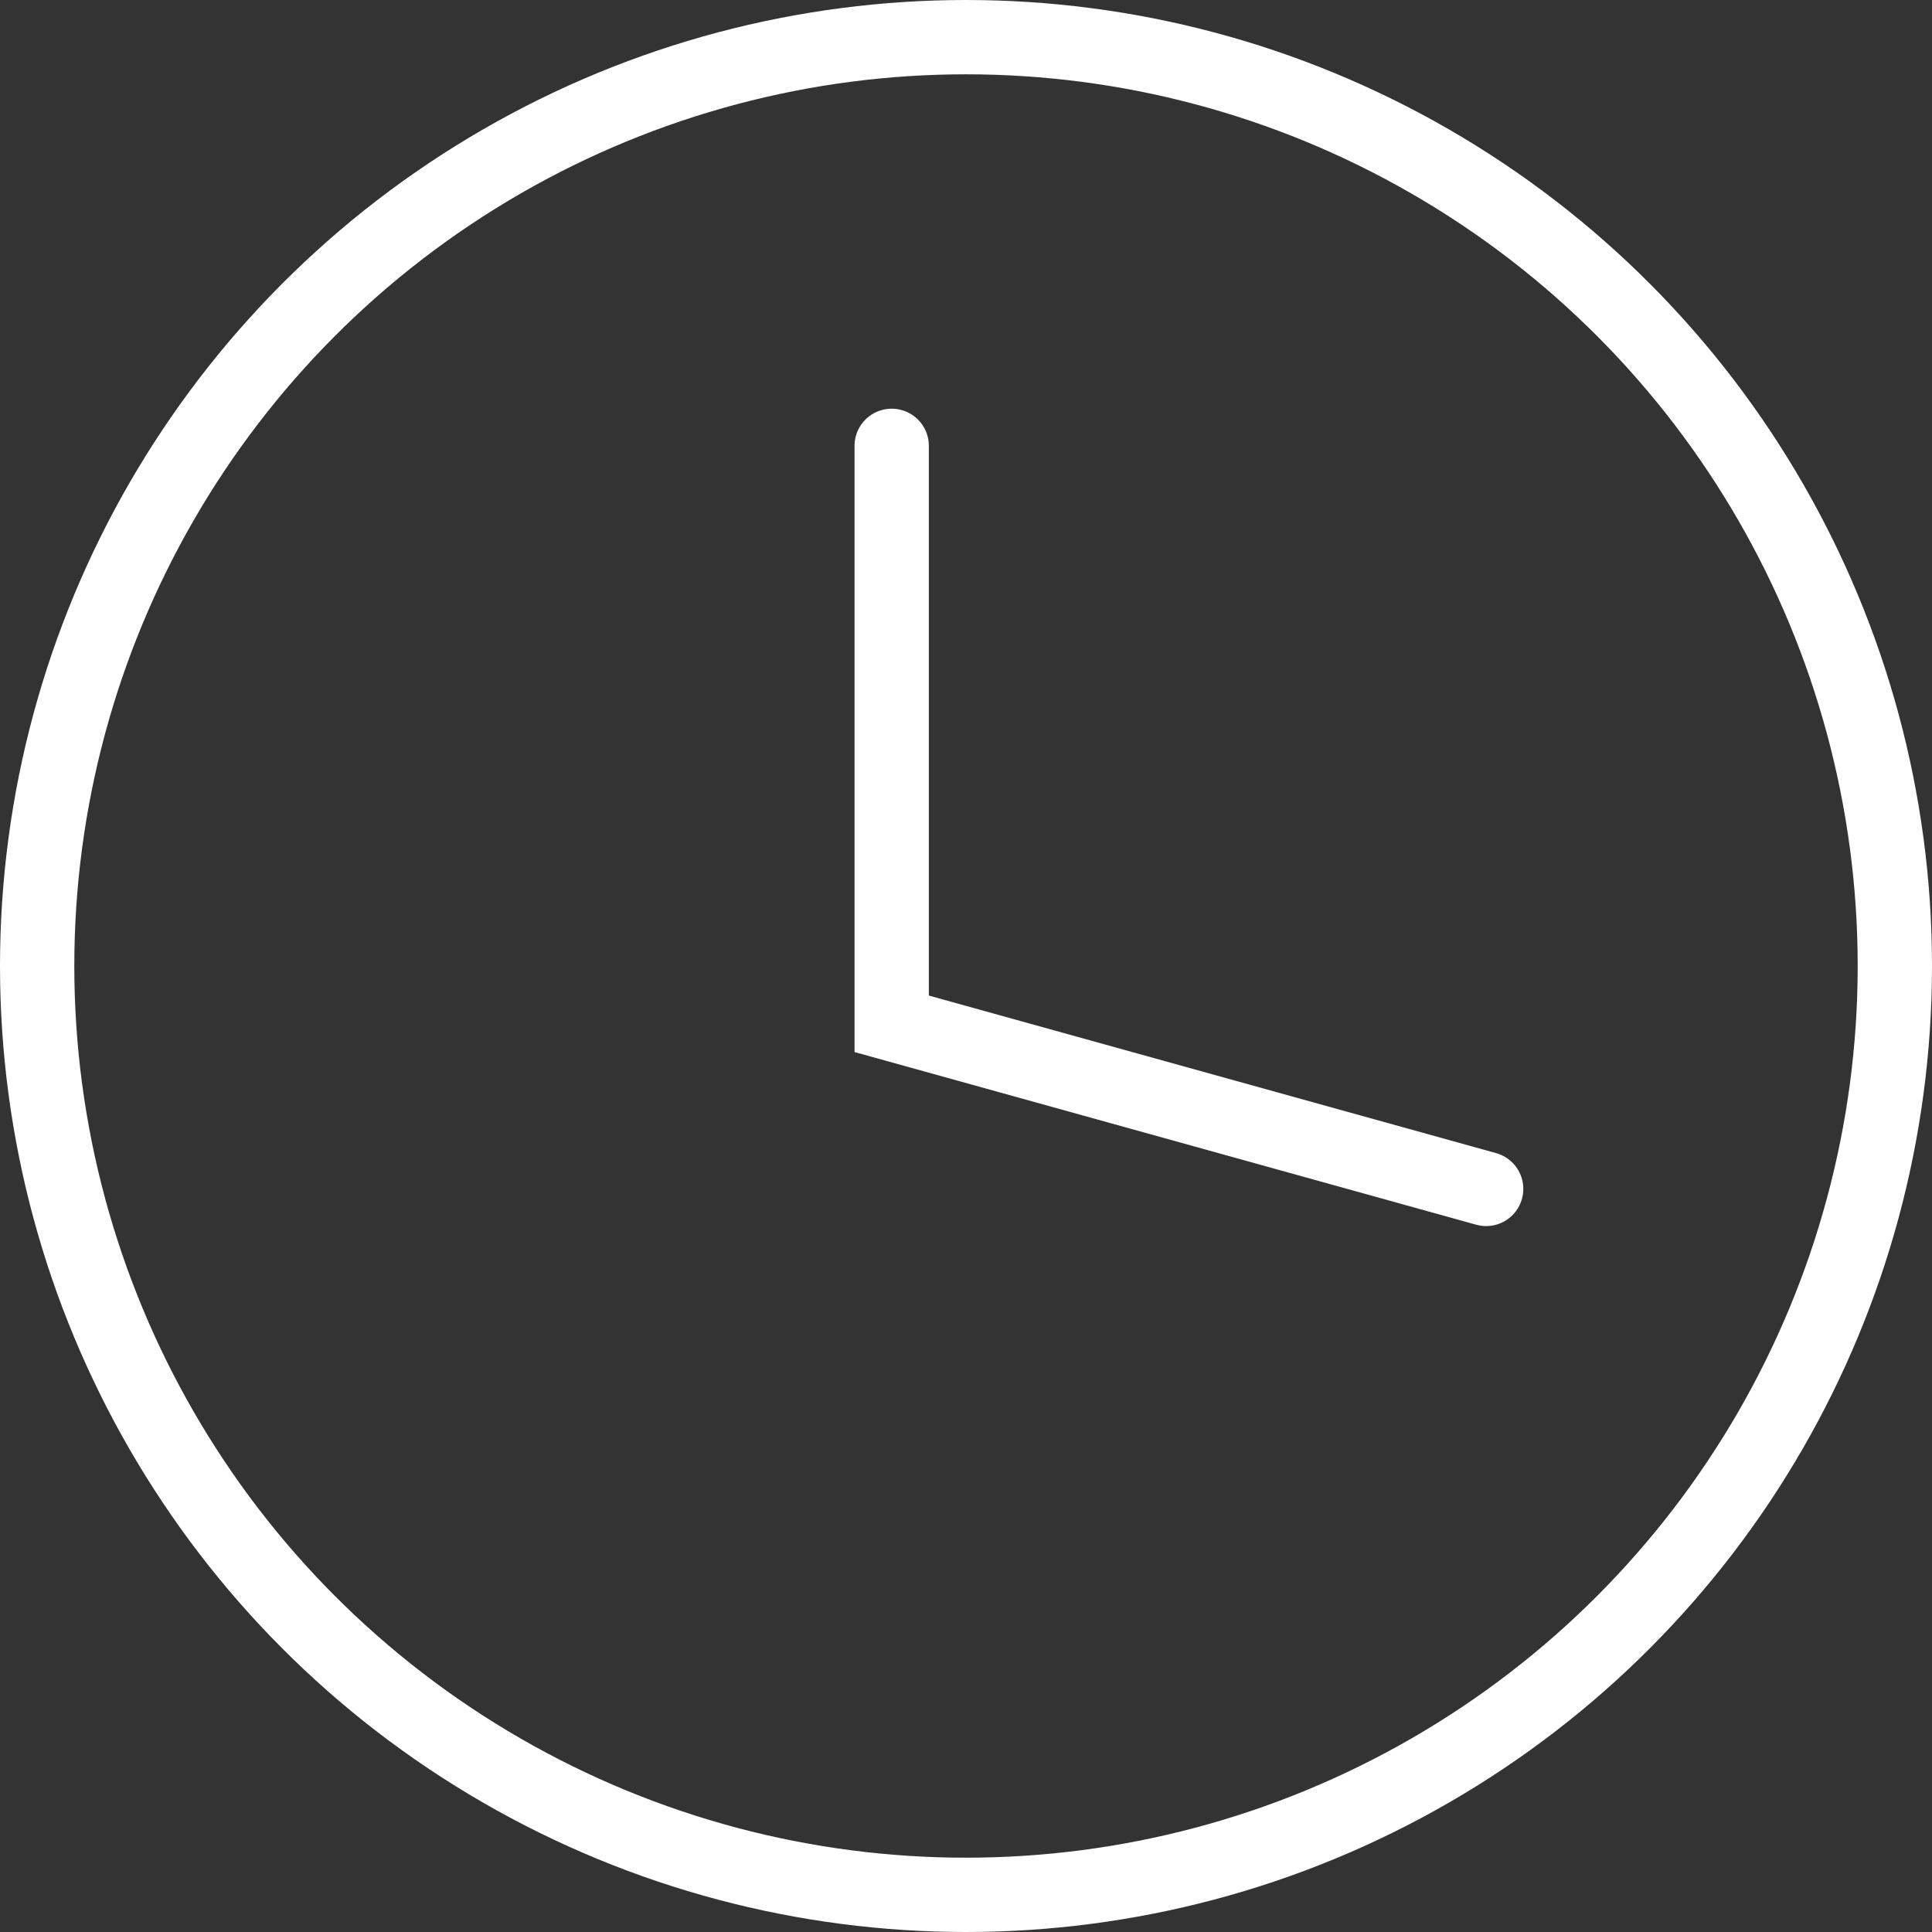 <svg width="13" height="13" viewBox="0 0 13 13" fill="none" xmlns="http://www.w3.org/2000/svg">
<rect x="0" y="0" width="13" height="13" fill="#333333" stroke="none"/>
<path d="M6 3V6.889L10 8" stroke="white" stroke-width="0.5" stroke-linecap="round"/>
<circle cx="6.5" cy="6.5" r="6.25" stroke="white" stroke-width="0.5"/>
</svg>
